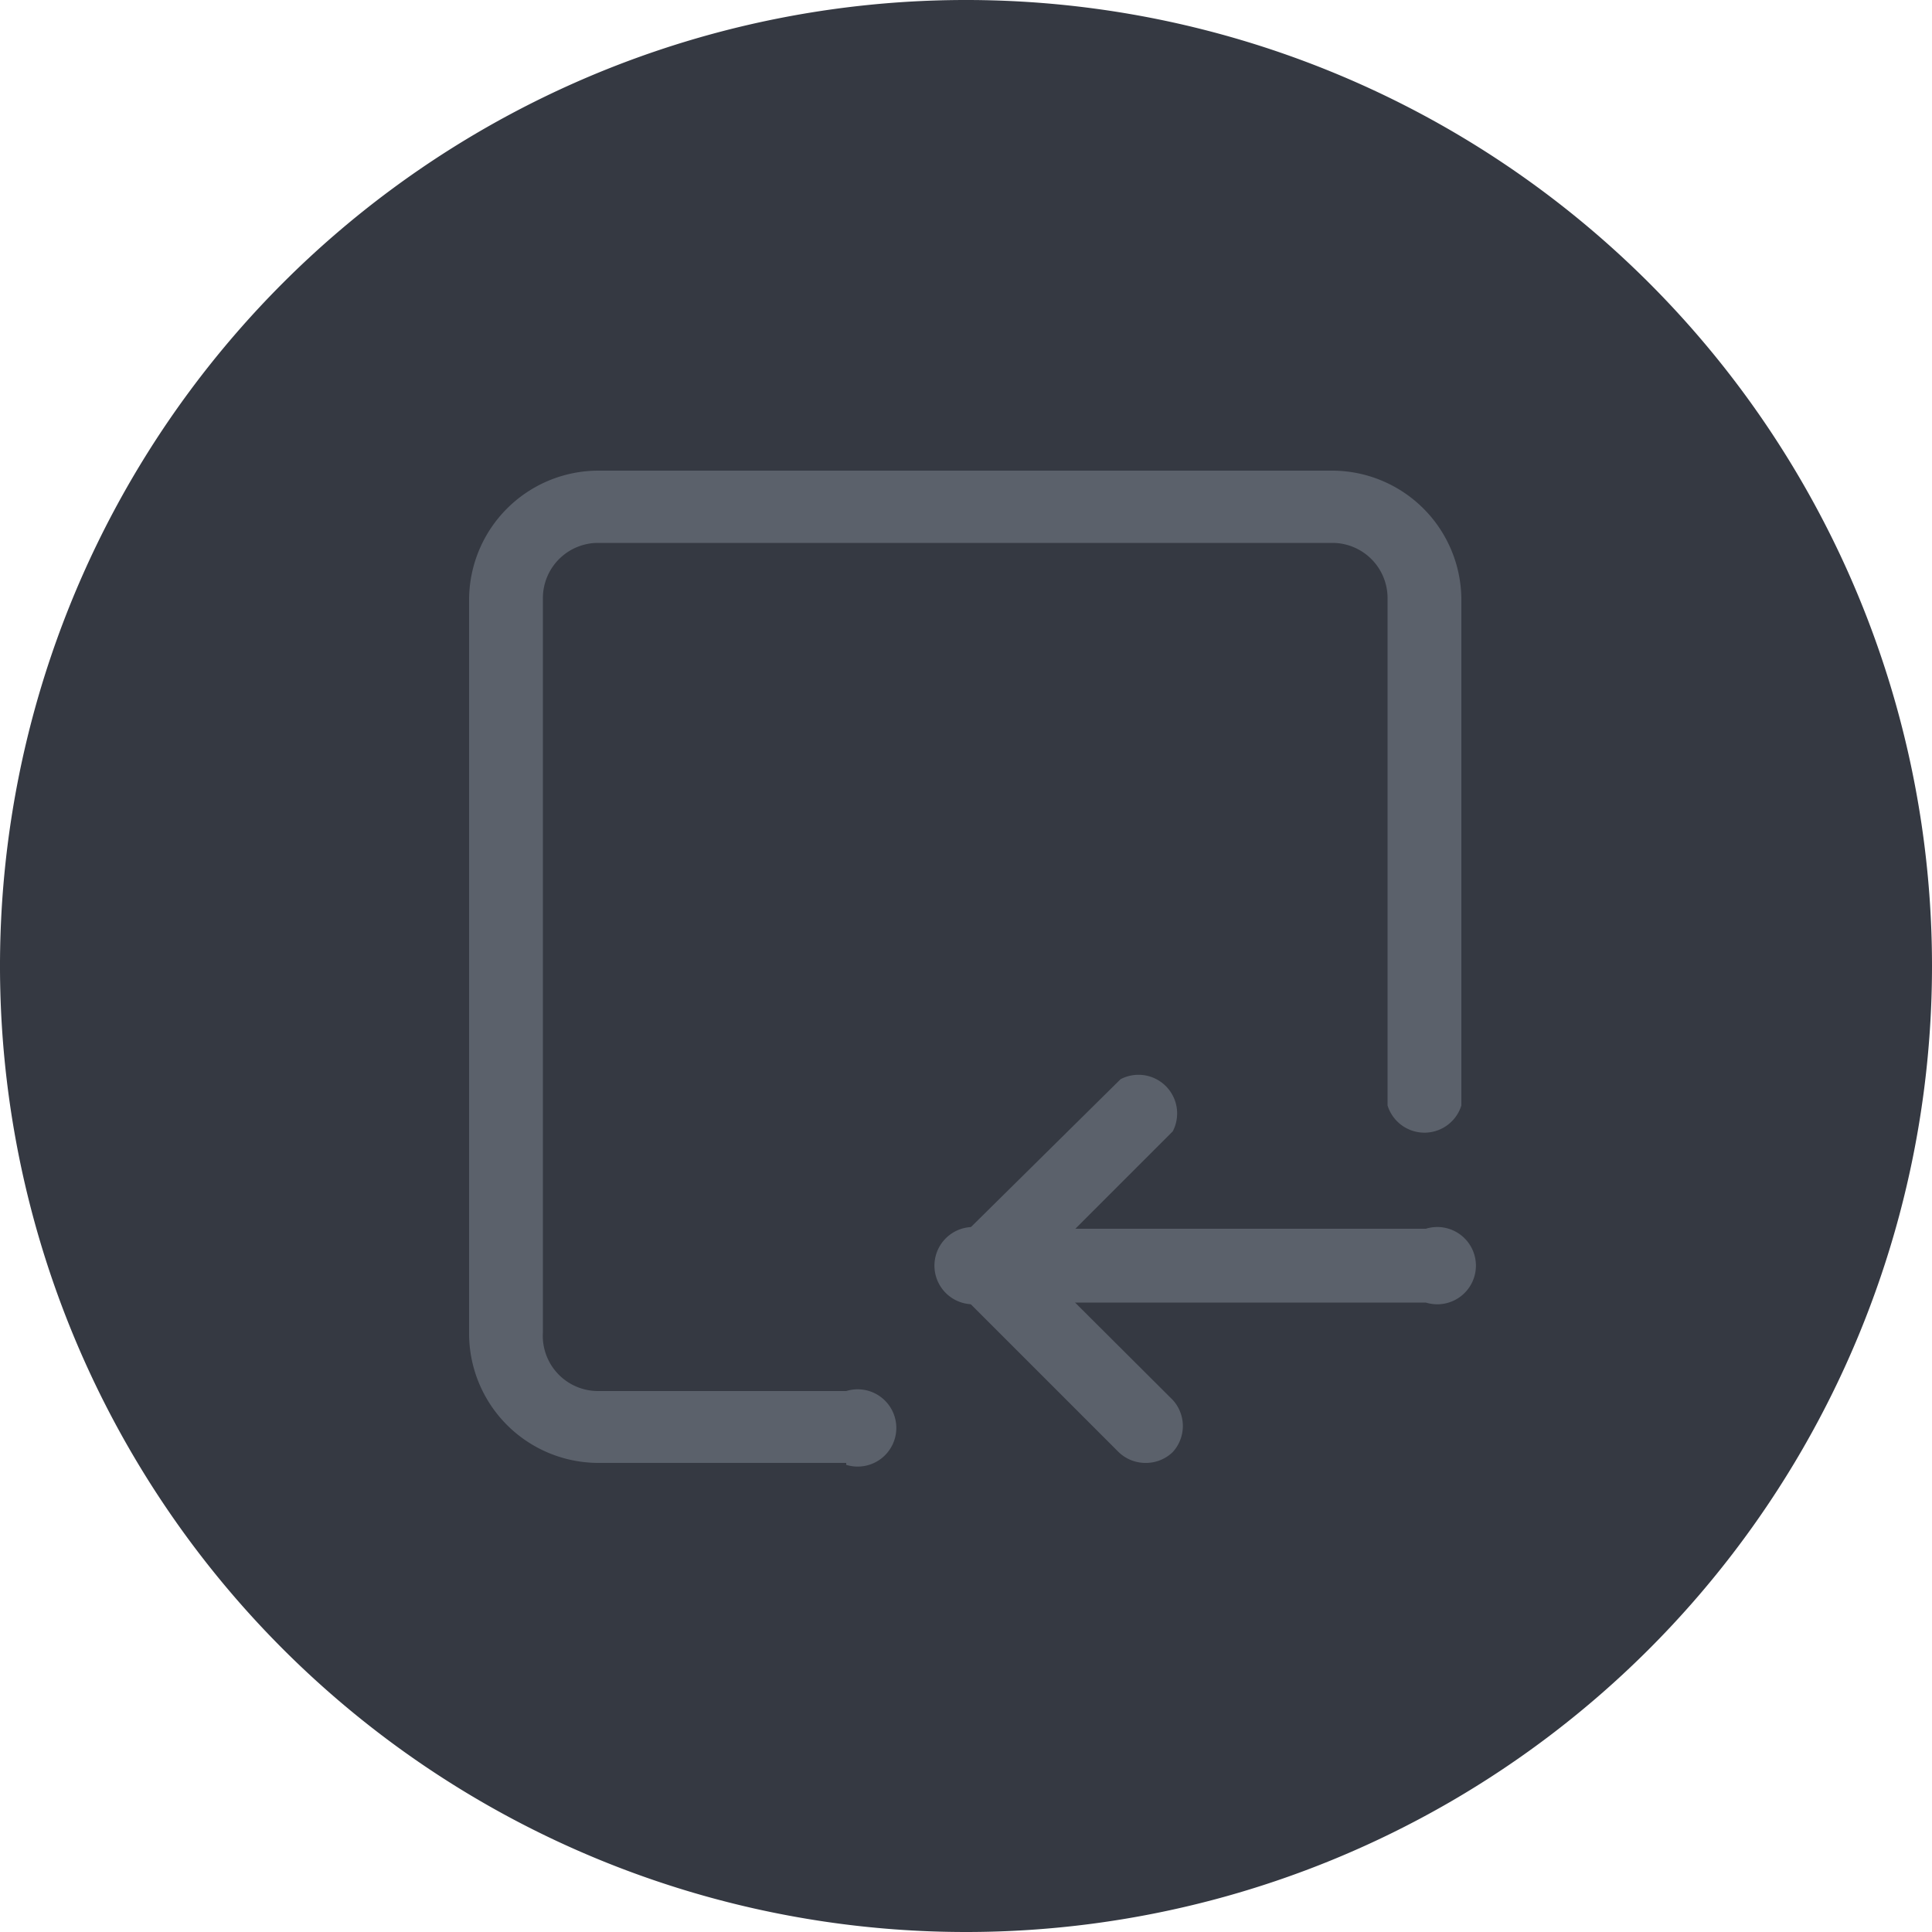 <svg xmlns="http://www.w3.org/2000/svg" viewBox="0 0 50 50"><defs><style>.cls-1{fill:#353942;}.cls-2{fill:#5b616b;}</style></defs><g id="Layer_2" data-name="Layer 2"><g id="Layer_151" data-name="Layer 151"><g id="ImportTemplates"><path class="cls-1" d="M25,50A25,25,0,1,1,50,25,25,25,0,0,1,25,50Z"/><path class="cls-2" d="M21.9,37.86H15.48a3.35,3.35,0,0,1-3.34-3.34v-19a3.35,3.35,0,0,1,3.34-3.34h19a3.35,3.35,0,0,1,3.34,3.34V28.61a1,1,0,0,1-1.91,0V15.48a1.43,1.43,0,0,0-1.43-1.43h-19a1.43,1.43,0,0,0-1.43,1.43v19A1.43,1.43,0,0,0,15.48,36H21.9a1,1,0,1,1,0,1.91Z"/><path class="cls-2" d="M29.63,37.86a1,1,0,0,1-.68-.28L24.8,33.43a1,1,0,0,1,0-1.35L29,27.93a1,1,0,0,1,1.35,1.35l-3.48,3.48,3.48,3.47a1,1,0,0,1,0,1.35A1,1,0,0,1,29.63,37.86Z"/><path class="cls-2" d="M36.9,33.71H25.48a1,1,0,1,1,0-1.91H36.9a1,1,0,1,1,0,1.91Z"/></g></g></g></svg>